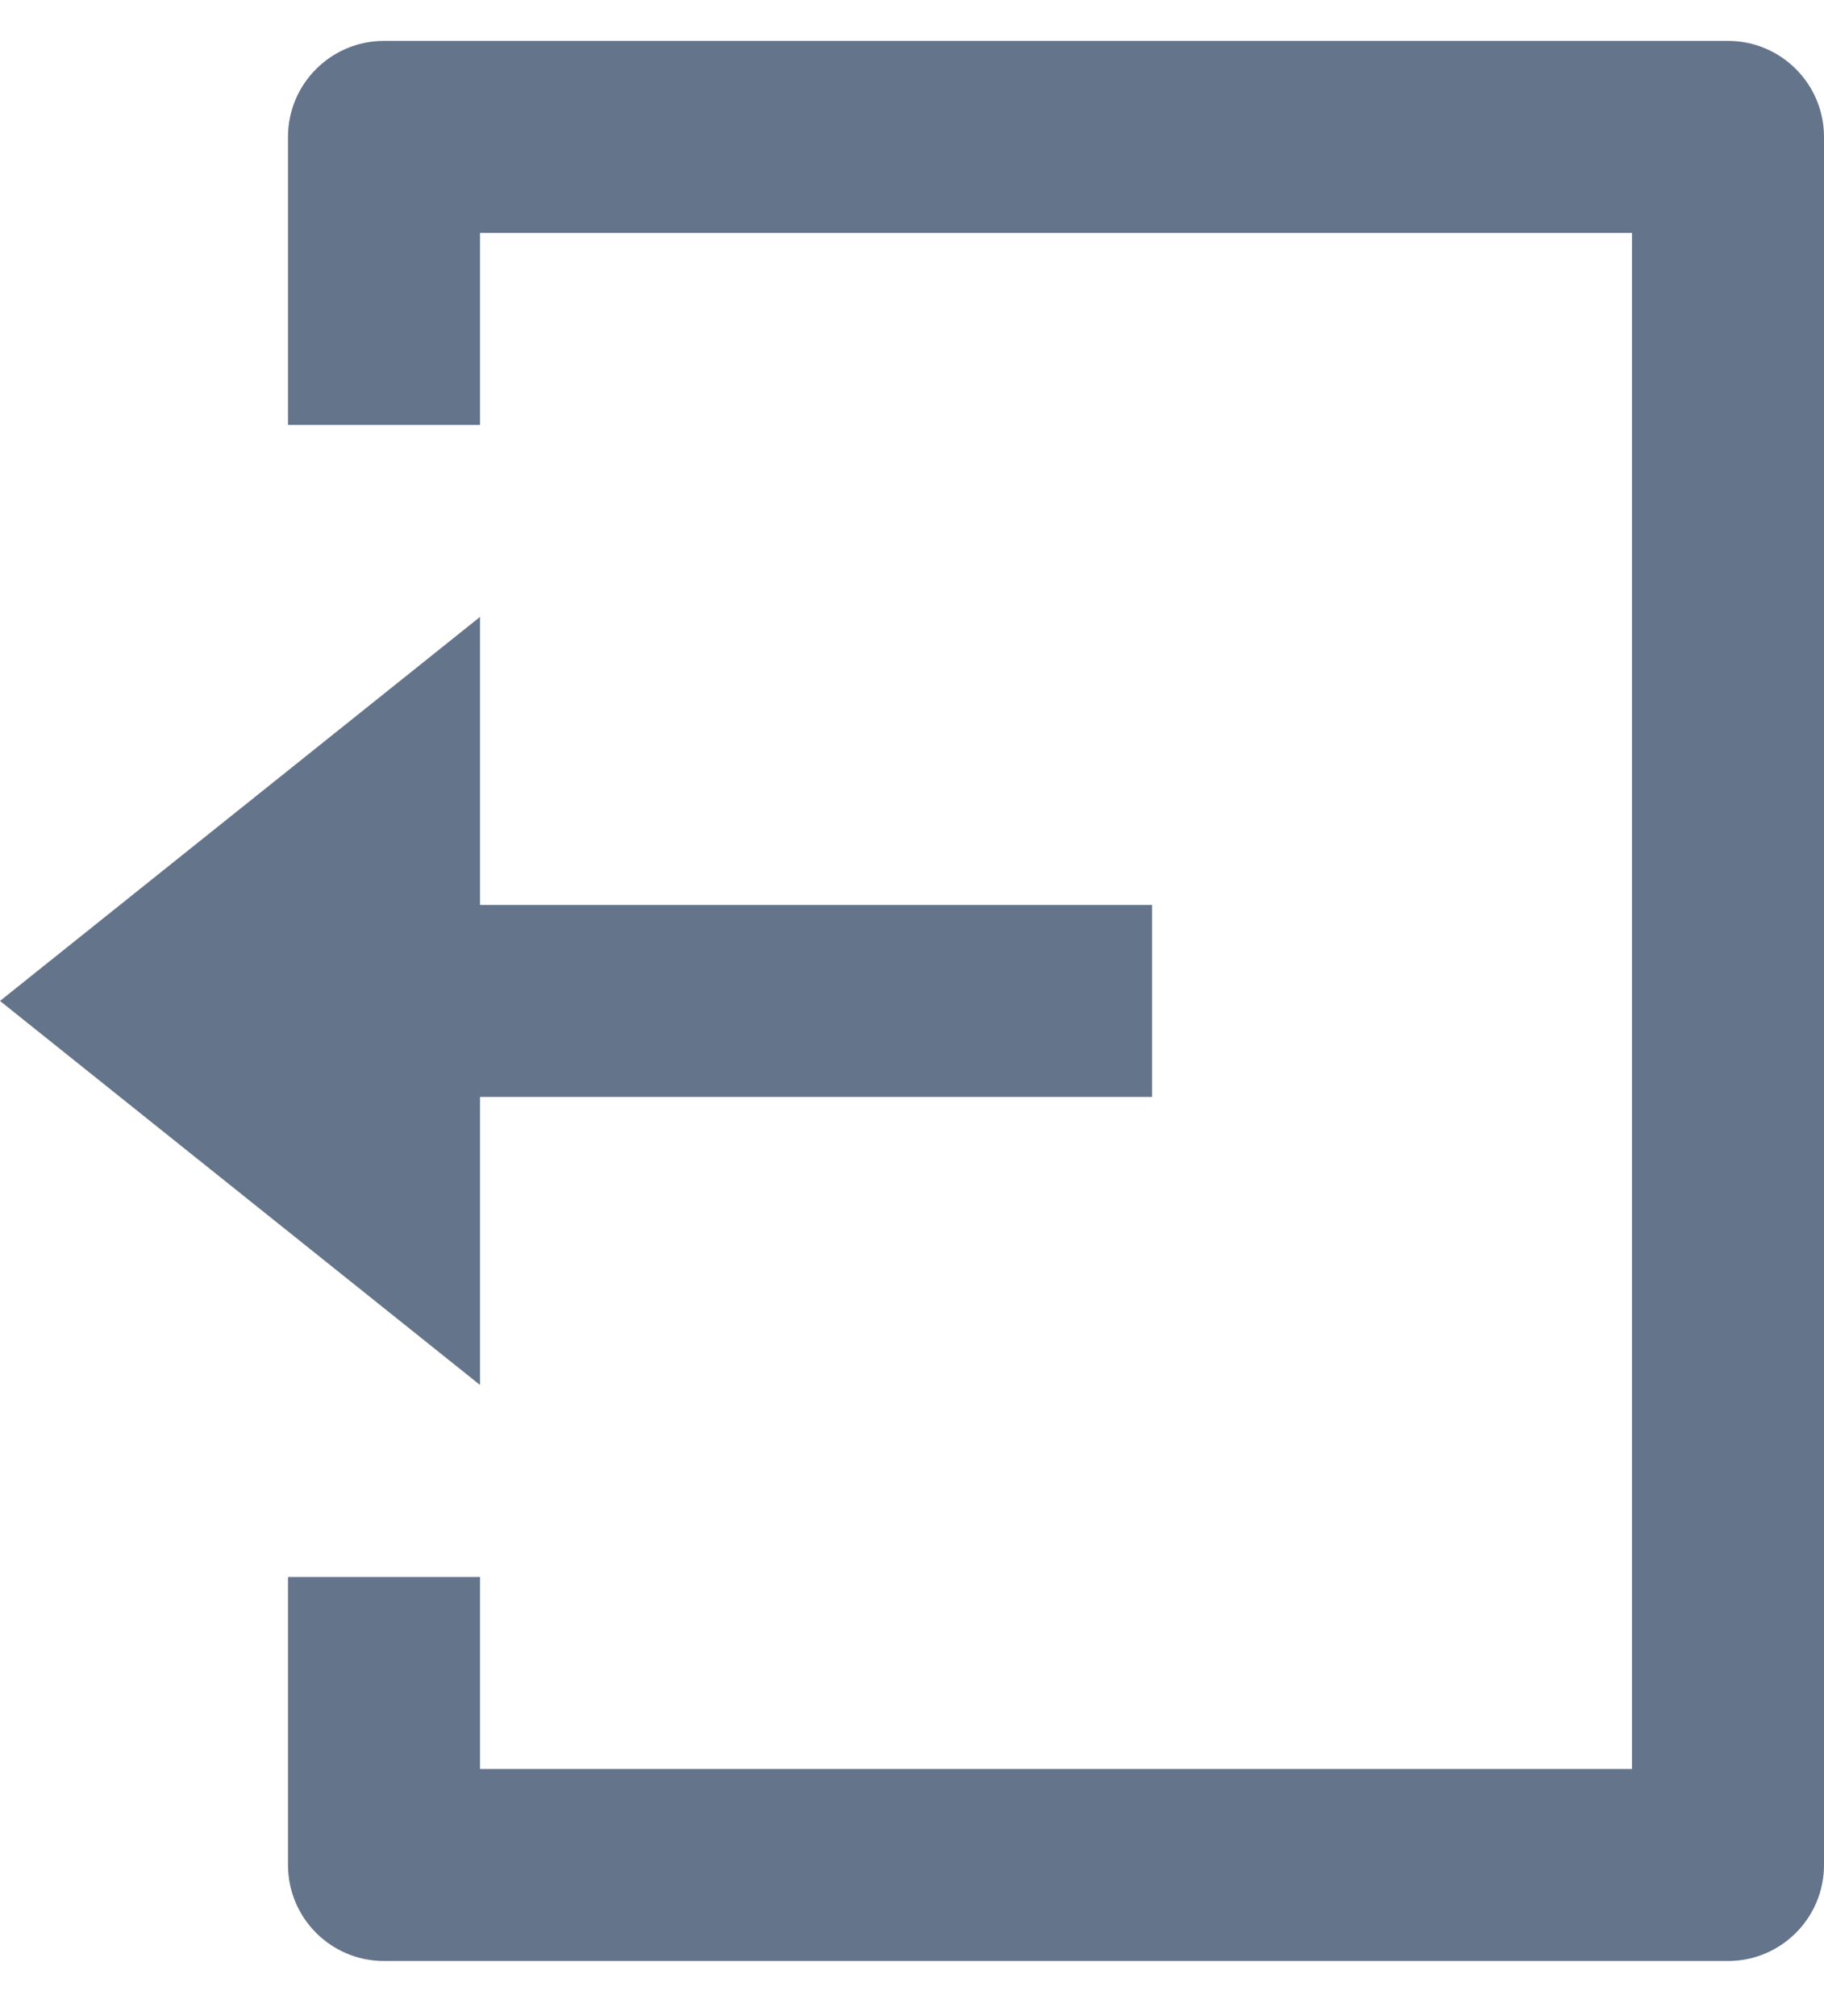 <svg width="19" height="21" viewBox="0 0 19 21" fill="none" xmlns="http://www.w3.org/2000/svg">
<path d="M3 16.426H5V18.426H17V2.426H5V4.426H3V1.426C3 0.874 3.448 0.426 4 0.426H18C18.552 0.426 19 0.874 19 1.426V19.426C19 19.978 18.552 20.426 18 20.426H4C3.448 20.426 3 19.978 3 19.426V16.426ZM5 9.426H12V11.426H5V14.426L0 10.426L5 6.426V9.426Z" fill="#64748B"/>
</svg>
